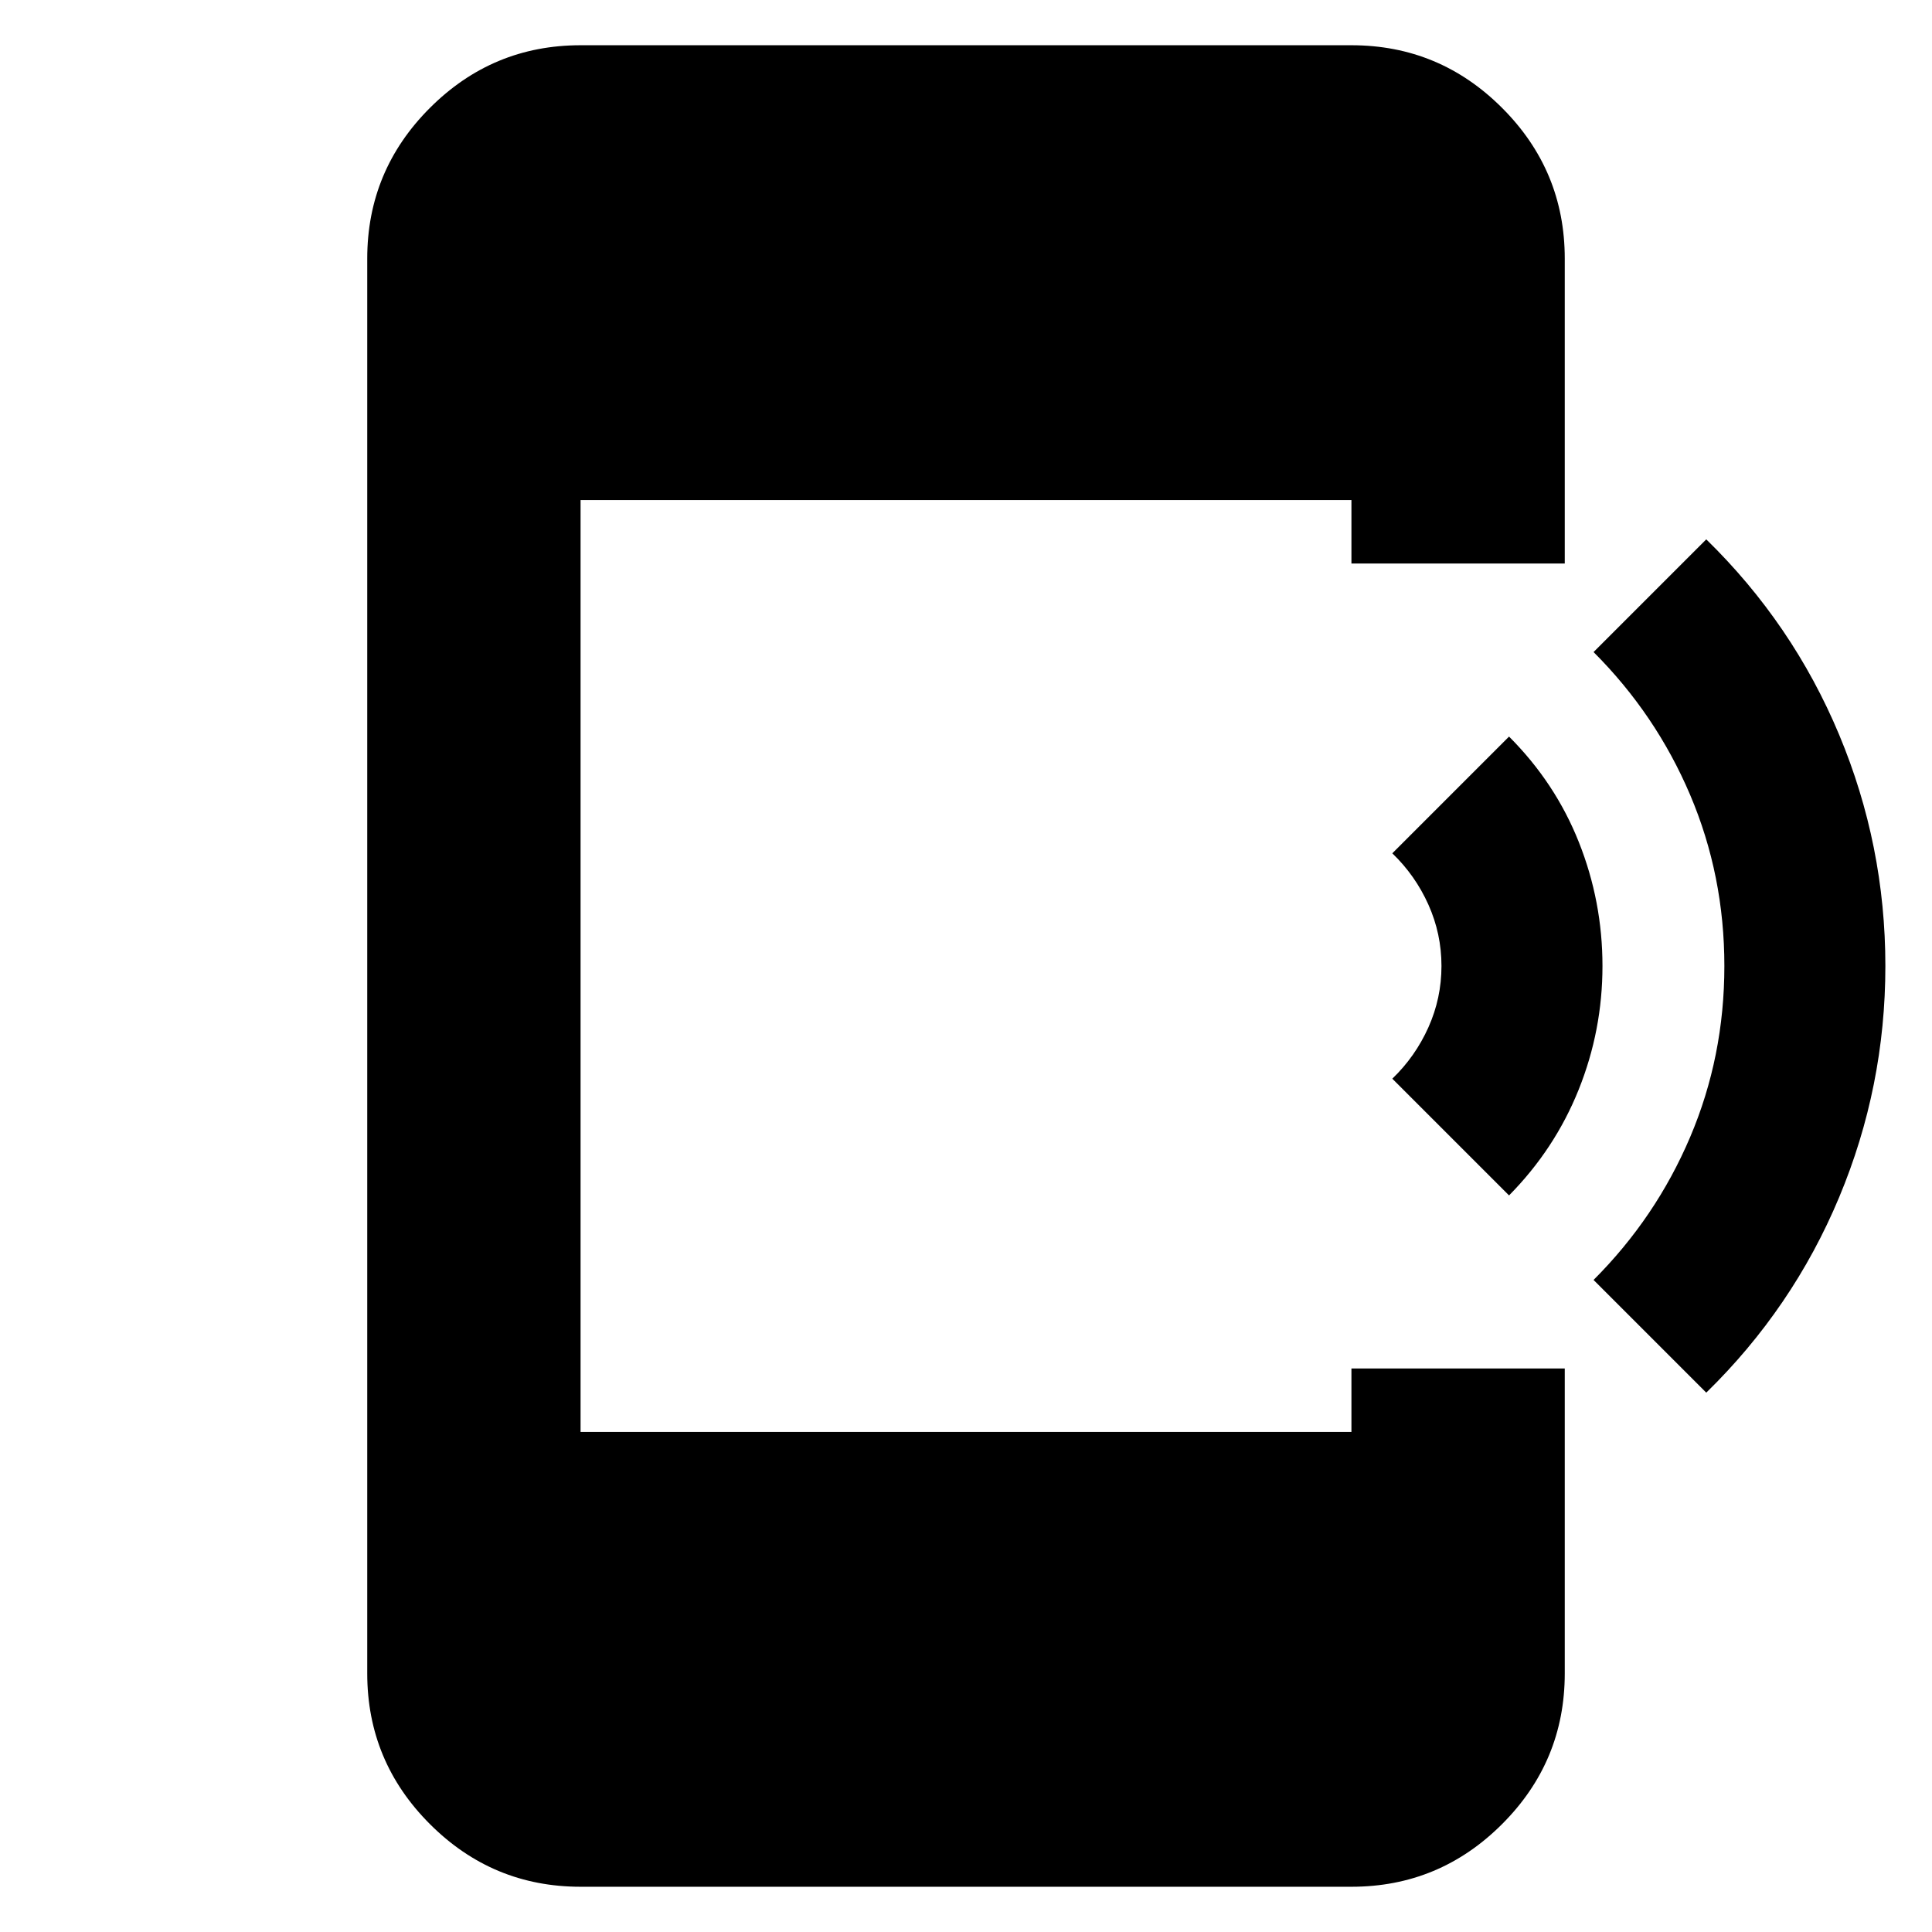 <svg xmlns="http://www.w3.org/2000/svg" height="24" viewBox="0 -960 960 960" width="24"><path d="m749.83-366-58-58q11.43-11 17.93-25.5t6.5-30.5q0-16-6.5-30.5T691.83-536l58-58q23 23 34.71 52.5 11.72 29.5 11.72 61.5t-11.85 61.5Q772.55-389 749.83-366Zm98 98-56-56q31-31 48-71t17-85q0-45-17-85t-48-71l56-56q43 42 66 97t23 115q0 60-23 115t-66 97ZM288.48-22.48q-43.73 0-74.86-31.14-31.14-31.13-31.14-74.86v-703.04q0-43.73 31.14-74.86 31.13-31.14 74.86-31.14h383.04q43.73 0 74.86 31.14 31.14 31.13 31.14 74.86V-680h-106v-31.52H288.48v463.04h383.04V-280h106v151.52q0 43.73-31.14 74.86-31.13 31.14-74.86 31.14H288.48Z"/></svg>